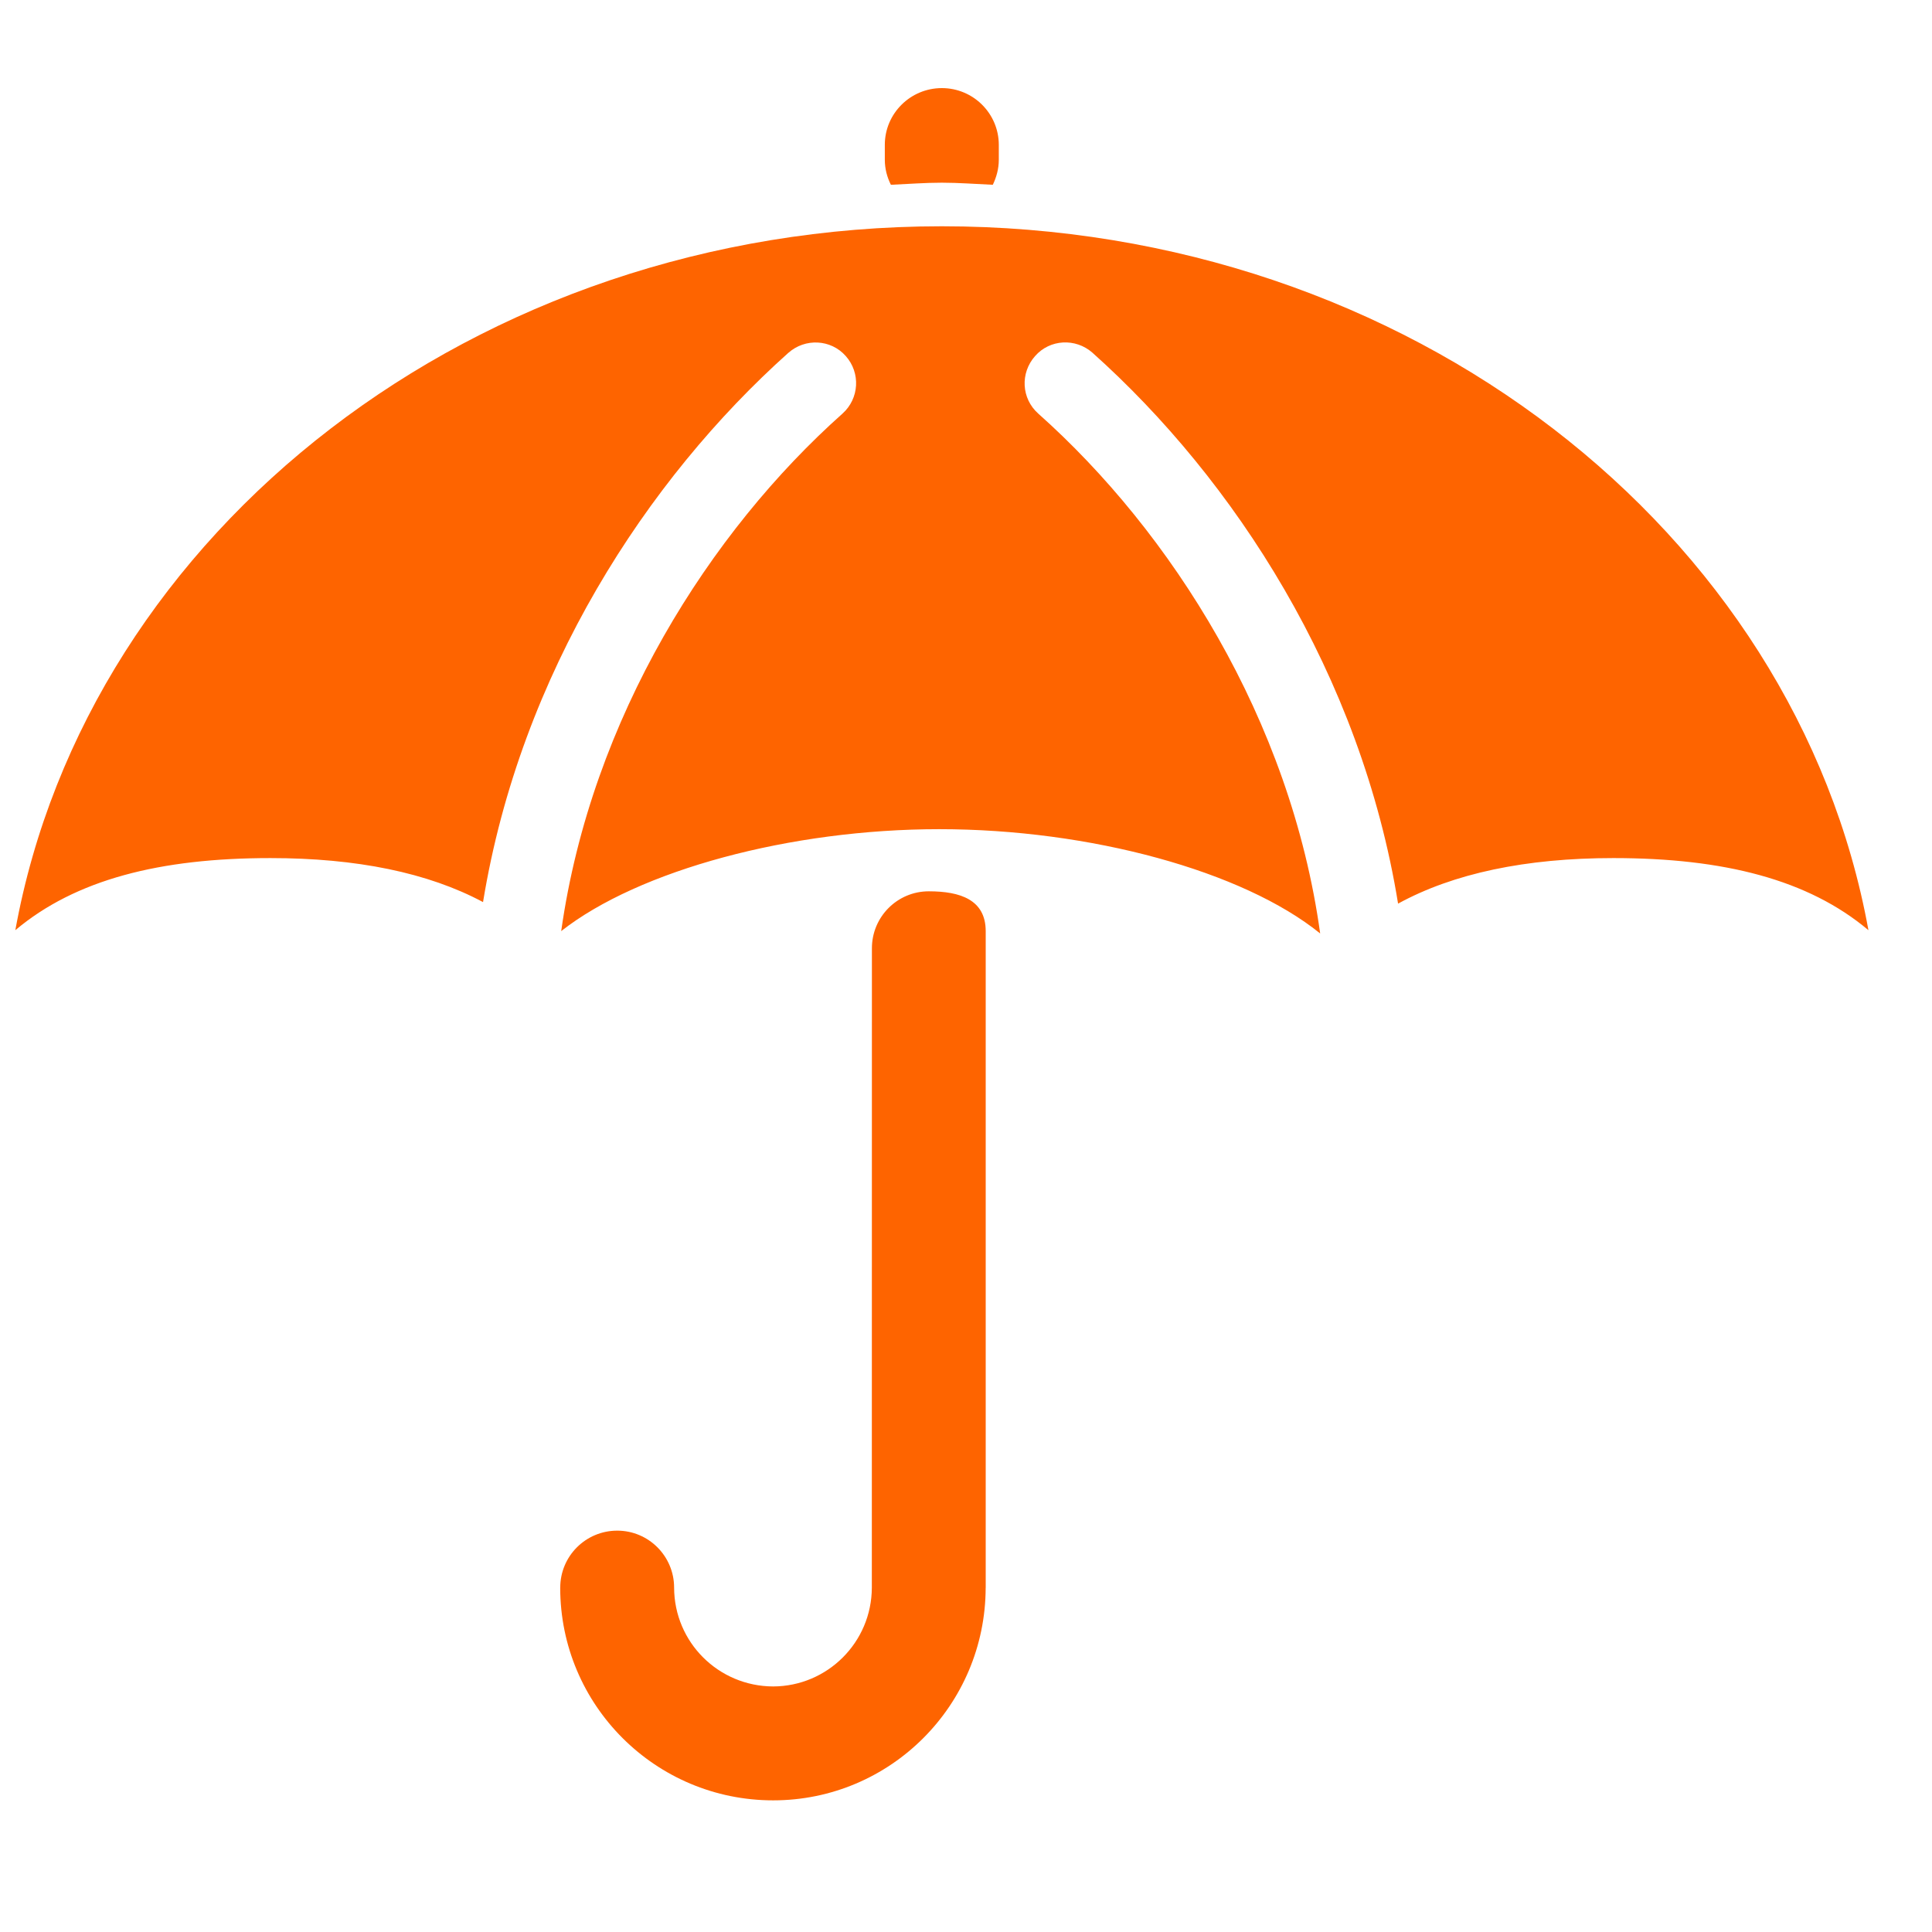 <?xml version="1.0" encoding="utf-8"?>
<!-- Generator: Adobe Illustrator 16.0.0, SVG Export Plug-In . SVG Version: 6.00 Build 0)  -->
<!DOCTYPE svg PUBLIC "-//W3C//DTD SVG 1.1//EN" "http://www.w3.org/Graphics/SVG/1.1/DTD/svg11.dtd">
<svg version="1.1" id="Layer_1" xmlns="http://www.w3.org/2000/svg" xmlns:xlink="http://www.w3.org/1999/xlink" x="0px" y="0px"
	 width="50px" height="50px" viewBox="0 0 50 50" enable-background="new 0 0 50 50" xml:space="preserve">
<path fill="#FE6400" d="M24.375,2.28c-0.814,0-1.476,0.658-1.476,1.468v0.387c0,0.233,0.059,0.451,0.157,0.647
	c0.44-0.019,0.876-0.054,1.318-0.054c0.443,0,0.878,0.035,1.32,0.054c0.094-0.196,0.155-0.414,0.155-0.647V3.748
	C25.848,2.938,25.188,2.28,24.375,2.28z M24.037,23.067c-0.815,0-1.472,0.661-1.472,1.474l-0.002,16.547
	c-0.004,1.413-1.147,2.552-2.554,2.557c-1.417-0.005-2.559-1.144-2.563-2.557c0-0.815-0.66-1.475-1.471-1.475
	c-0.817,0-1.476,0.659-1.476,1.475h-0.001c0.001,3.046,2.47,5.505,5.512,5.505c3.03,0,5.491-2.457,5.499-5.499h0.001V24.097
	C25.509,23.285,24.852,23.067,24.037,23.067z M48.355,24.073c-1.556-1.31-3.745-1.866-6.601-1.866c-2.267,0-4.142,0.396-5.572,1.179
	c-0.96-5.934-4.239-10.976-7.911-14.259c-0.436-0.383-1.1-0.349-1.482,0.087c-0.393,0.442-0.354,1.101,0.079,1.488
	c3.44,3.063,6.532,7.912,7.298,13.456c-1.998-1.617-5.957-2.699-9.857-2.699c-3.849,0-7.777,1.061-9.785,2.638
	c0.779-5.52,3.855-10.343,7.282-13.395c0.431-0.388,0.471-1.051,0.082-1.488c-0.384-0.436-1.052-0.467-1.484-0.083h-0.001
	c-3.663,3.275-6.934,8.297-7.902,14.215c-1.422-0.761-3.271-1.139-5.502-1.139c-2.861,0-5.046,0.557-6.602,1.866
	C2.271,13.748,12.292,5.856,24.374,5.856C36.462,5.856,46.479,13.748,48.355,24.073z"/>
</svg>
